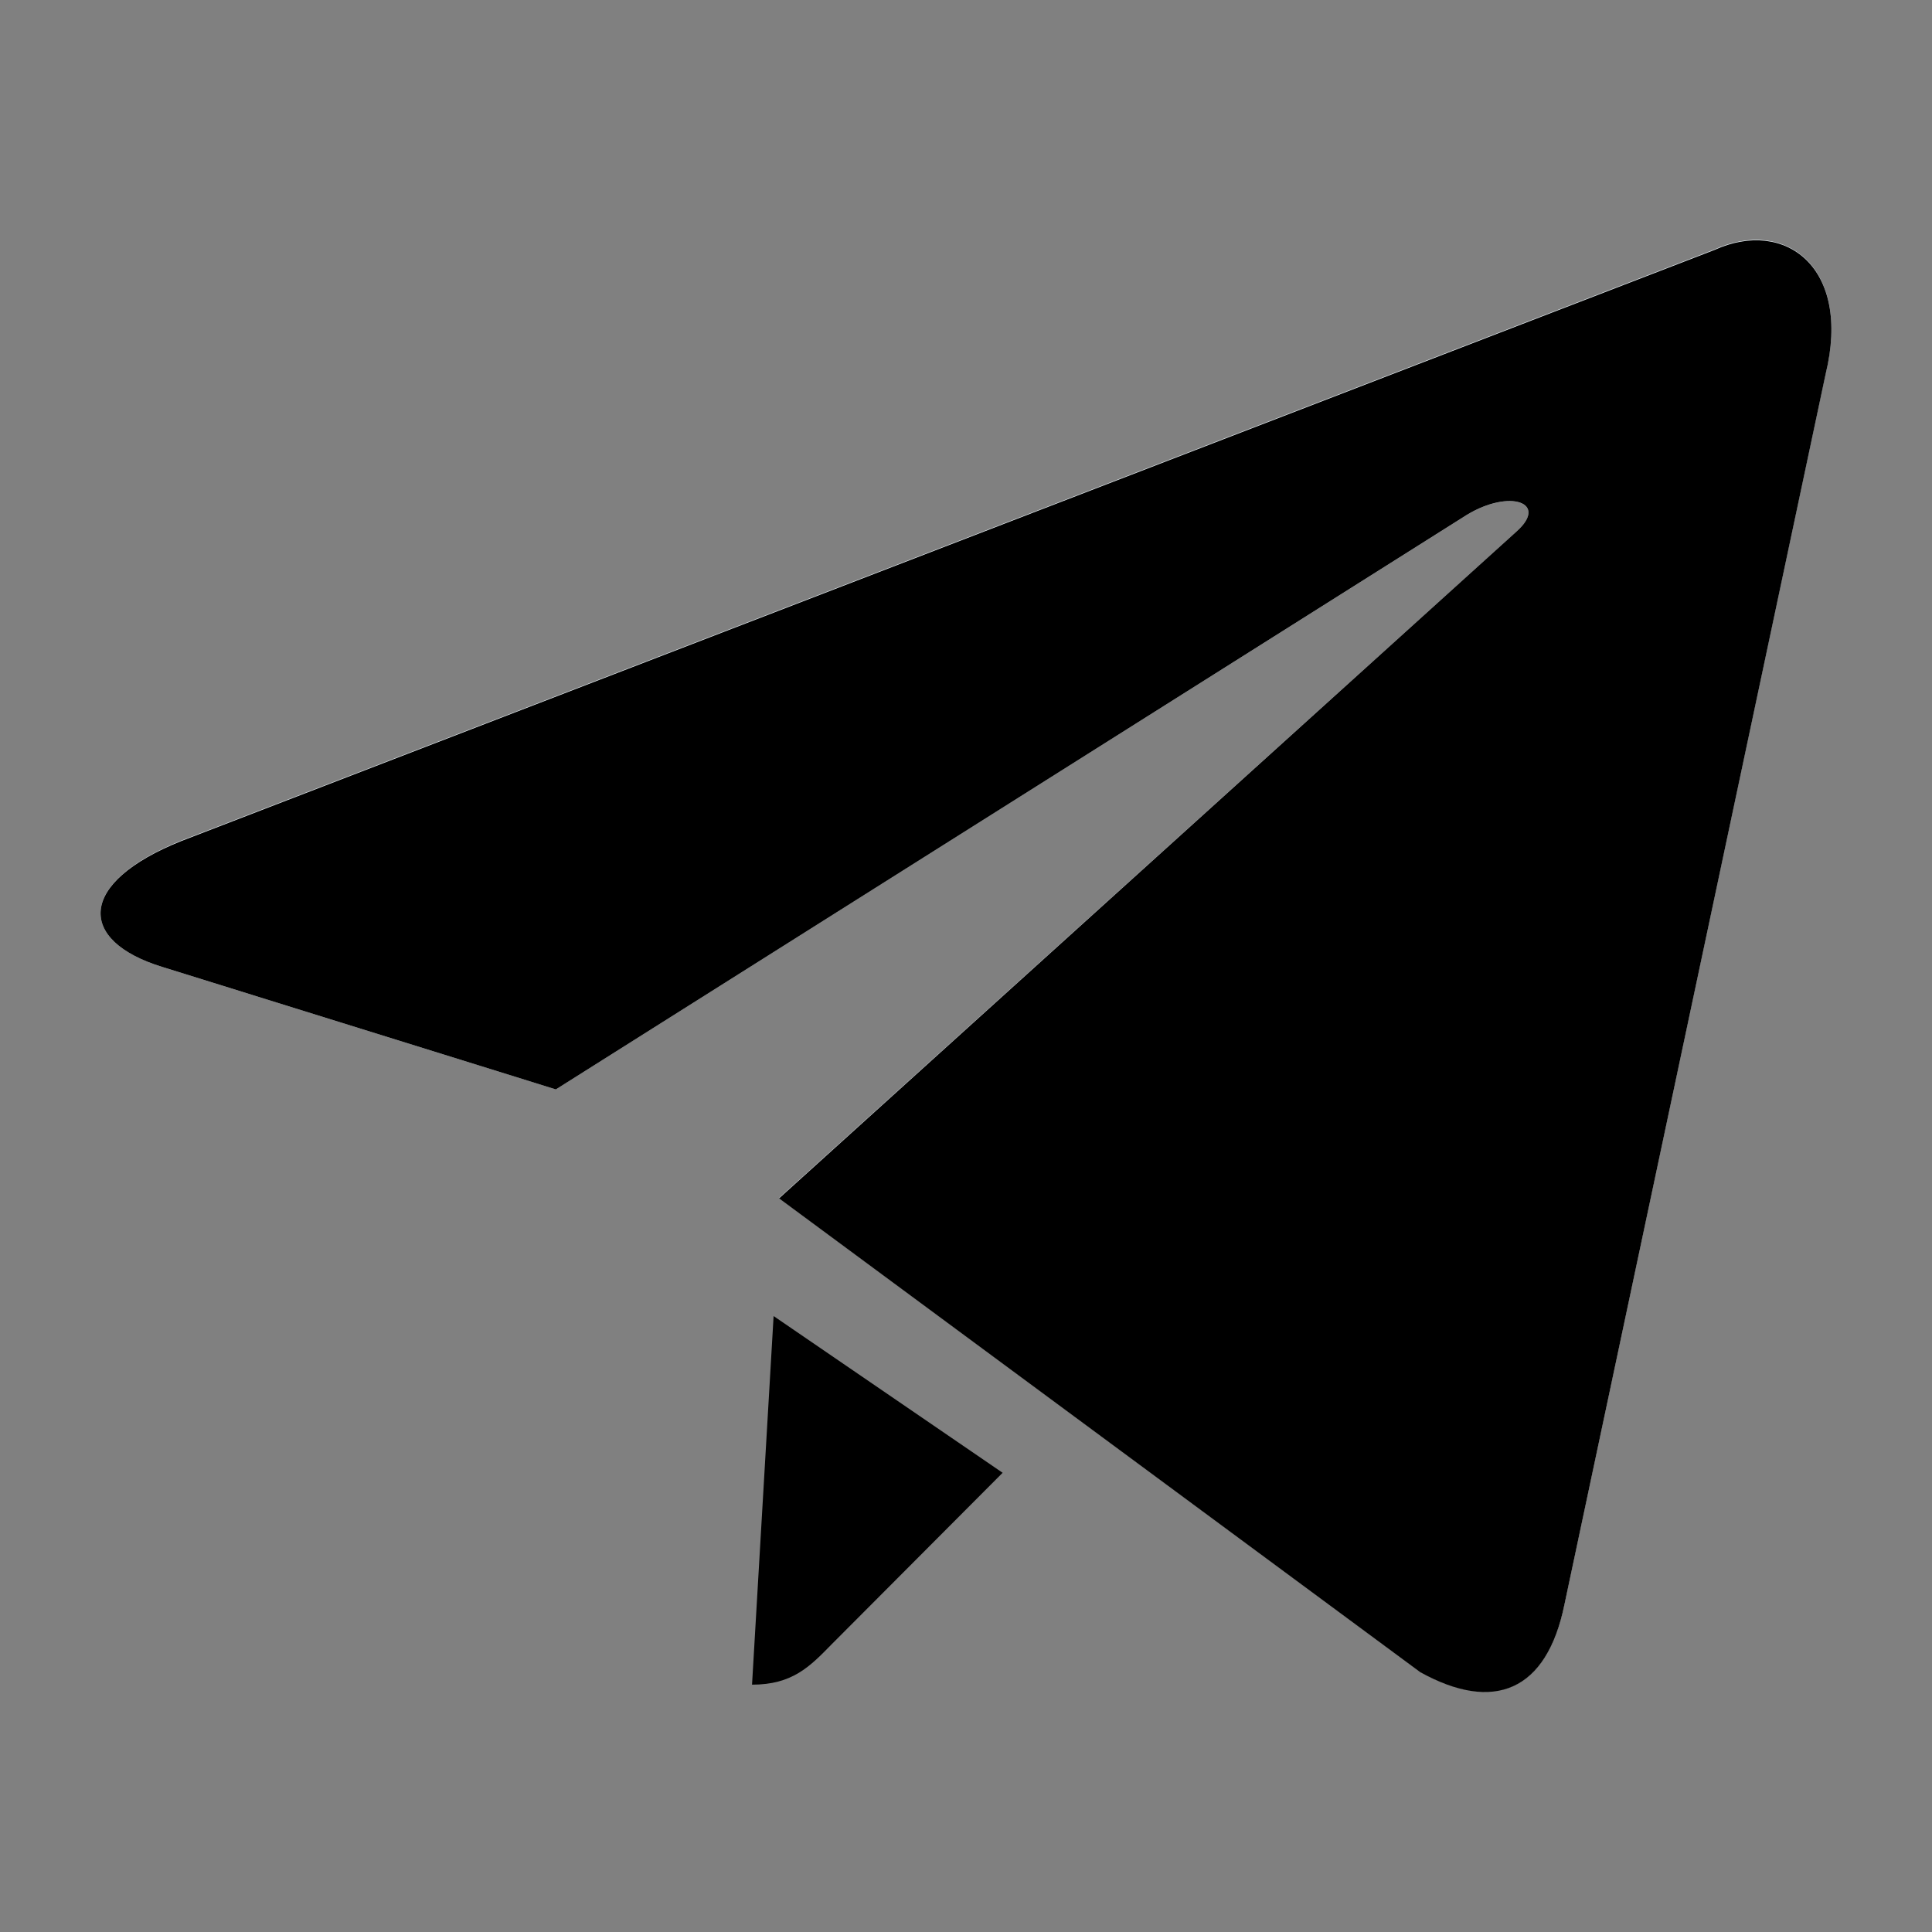 <?xml version="1.0" encoding="utf-8"?>
<!-- Generator: Adobe Illustrator 15.0.0, SVG Export Plug-In  -->
<!DOCTYPE svg PUBLIC "-//W3C//DTD SVG 1.1//EN" "http://www.w3.org/Graphics/SVG/1.1/DTD/svg11.dtd">
<svg version="1.1"
	 xmlns="http://www.w3.org/2000/svg" xmlns:xlink="http://www.w3.org/1999/xlink" xmlns:a="http://ns.adobe.com/AdobeSVGViewerExtensions/3.0/"
	 x="0px" y="0px" width="48px" height="48px" viewBox="-2.499 -5.959 48 48" enable-background="new -2.499 -5.959 48 48"
	 xml:space="preserve">
<rect x="-2.499" y="-5.959" width="48" height="48" fill="#808080" stroke="none"/>
<defs>
</defs>
<path d="M16.185,35.896c0.997,0,1.43-0.442,1.971-0.996l4.255-4.268l-5.69-3.894L16.185,35.896z"/>
<linearGradient id="SVGID_1_" gradientUnits="userSpaceOnUse" x1="-554.747" y1="165.771" x2="-554.722" y2="165.819" gradientTransform="matrix(326.232 0 0 273.624 181002.328 -45342.344)">
	<stop  offset="0" style="stop-color:#EFF8FD"/>
	<stop  offset="1" style="stop-color:#FFFFFF"/>
</linearGradient>
<path fill="url(#SVGID_1_)" d="M16.857,23.804l15.93,11.771c1.819,1.008,3.142,0.486,3.584-1.689l6.487-30.562
	c0.648-2.664-1.02-3.877-2.762-3.086L2.009,14.923c-2.599,1.051-2.588,2.491-0.477,3.141l9.779,3.042L33.944,6.834
	c1.072-0.65,2.037-0.303,1.236,0.412L16.857,23.804z"/>
<path d="M40.099,0.25L2.009,14.935c-2.599,1.04-2.588,2.48-0.477,3.129l9.779,3.043L33.944,6.833
	c1.072-0.65,2.037-0.303,1.236,0.412L16.857,23.814l15.93,11.772c1.819,1.007,3.142,0.486,3.584-1.69l6.487-30.561
	C43.508,0.671,41.84-0.542,40.099,0.25z"/>
</svg>
